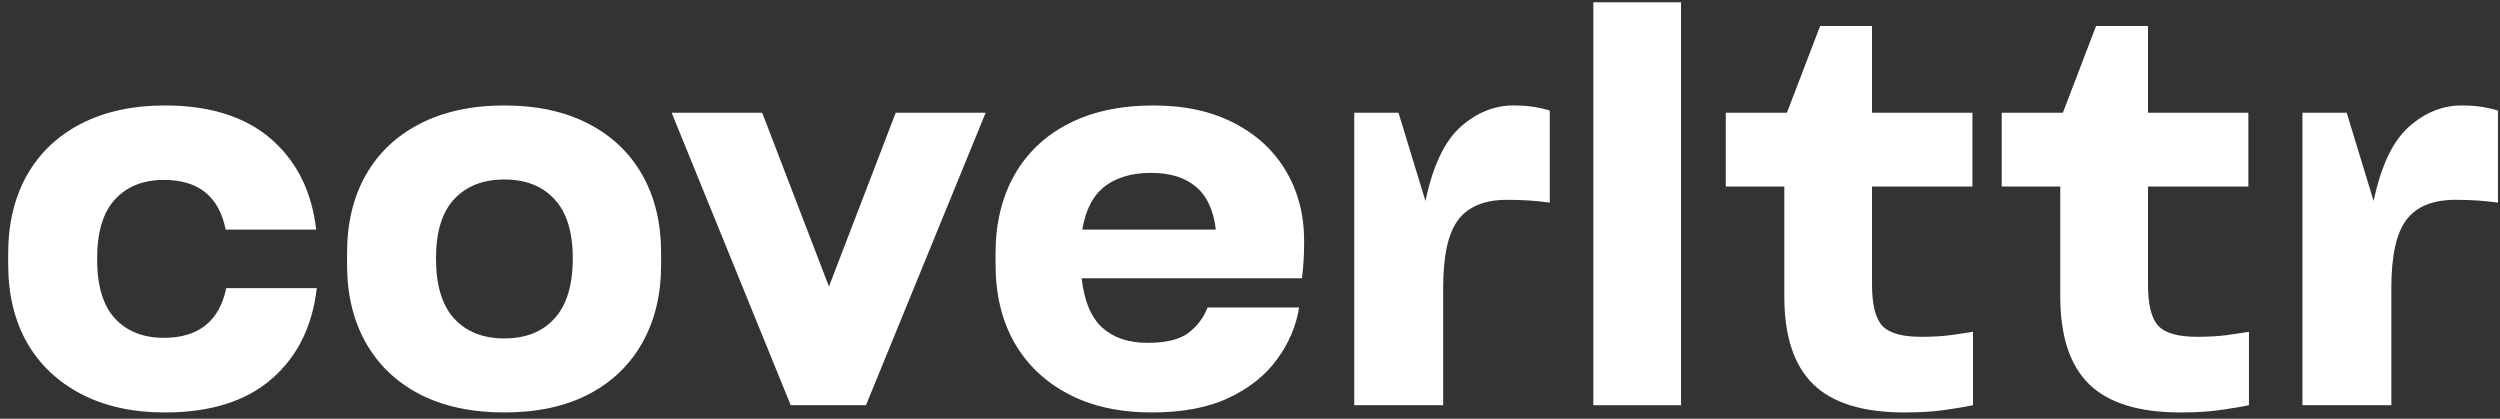 <svg width="203" height="34" viewBox="0 0 203 34" fill="none" xmlns="http://www.w3.org/2000/svg">
<rect x="0" y="0" width="203" height="34" fill="#333333" stroke="none"/>
<path d="M0.665 21.469V20.57C0.665 18.153 1.171 16.041 2.184 14.232C3.205 12.427 4.671 11.031 6.578 10.05C8.494 9.062 10.764 8.564 13.39 8.564C17.037 8.564 19.908 9.471 21.999 11.276C24.089 13.085 25.315 15.539 25.674 18.643H18.323C17.788 15.956 16.118 14.608 13.308 14.608C11.63 14.608 10.307 15.139 9.339 16.192C8.367 17.238 7.885 18.851 7.885 21.028C7.885 23.208 8.367 24.817 9.339 25.863C10.307 26.908 11.63 27.431 13.308 27.431C16.118 27.431 17.805 26.087 18.372 23.396H25.723C25.364 26.512 24.138 28.975 22.048 30.78C19.957 32.589 17.07 33.491 13.39 33.491C10.764 33.491 8.494 32.989 6.578 31.988C4.671 30.988 3.205 29.595 2.184 27.807C1.171 26.01 0.665 23.898 0.665 21.469Z" fill="white"/>
<path d="M40.956 33.491C38.297 33.491 36.01 33.001 34.095 32.021C32.188 31.033 30.722 29.632 29.701 27.823C28.688 26.018 28.182 23.915 28.182 21.518V20.538C28.182 18.112 28.688 16.005 29.701 14.216C30.722 12.419 32.188 11.031 34.095 10.05C36.01 9.062 38.297 8.564 40.956 8.564C43.61 8.564 45.889 9.062 47.784 10.05C49.687 11.031 51.149 12.419 52.161 14.216C53.174 16.005 53.681 18.112 53.681 20.538V21.518C53.681 23.915 53.174 26.018 52.161 27.823C51.149 29.632 49.687 31.033 47.784 32.021C45.889 33.001 43.61 33.491 40.956 33.491ZM40.956 27.48C42.687 27.48 44.043 26.941 45.023 25.863C46.011 24.785 46.51 23.159 46.51 20.979C46.51 18.835 46.011 17.234 45.023 16.176C44.043 15.11 42.687 14.575 40.956 14.575C39.224 14.575 37.86 15.11 36.872 16.176C35.892 17.234 35.402 18.835 35.402 20.979C35.402 23.159 35.892 24.785 36.872 25.863C37.86 26.941 39.224 27.48 40.956 27.48Z" fill="white"/>
<path d="M67.311 23.266L72.734 9.152H80.036L70.317 32.903H64.207L54.537 9.152H61.888L67.311 23.266Z" fill="white"/>
<path d="M105.897 19.59C105.897 20.725 105.836 21.726 105.718 22.596H87.831C88.035 24.45 88.599 25.789 89.513 26.614C90.428 27.431 91.645 27.839 93.172 27.839C94.663 27.839 95.77 27.574 96.488 27.039C97.207 26.496 97.73 25.806 98.056 24.964H105.489C105.248 26.467 104.656 27.868 103.708 29.162C102.769 30.461 101.462 31.506 99.788 32.299C98.122 33.091 96.035 33.491 93.532 33.491C90.894 33.491 88.631 32.989 86.736 31.988C84.841 30.988 83.379 29.595 82.359 27.807C81.346 26.01 80.839 23.898 80.839 21.469V20.57C80.839 18.153 81.346 16.041 82.359 14.232C83.379 12.427 84.846 11.031 86.753 10.05C88.668 9.062 90.971 8.564 93.662 8.564C96.198 8.564 98.375 9.038 100.196 9.985C102.026 10.924 103.431 12.219 104.411 13.873C105.399 15.531 105.897 17.434 105.897 19.59ZM93.483 14.036C91.923 14.036 90.665 14.404 89.709 15.131C88.762 15.862 88.149 17.034 87.88 18.643H98.726C98.538 17.066 97.999 15.907 97.109 15.163C96.215 14.412 95.006 14.036 93.483 14.036Z" fill="white"/>
<path d="M122.886 8.564C123.572 8.564 124.16 8.609 124.65 8.695C125.14 8.784 125.536 8.874 125.842 8.972V16.454C125.393 16.388 124.883 16.335 124.307 16.29C123.739 16.25 123.098 16.225 122.379 16.225C120.558 16.225 119.235 16.764 118.41 17.842C117.593 18.92 117.185 20.762 117.185 23.363V32.903H109.965V9.152H113.558L115.747 16.323C116.343 13.481 117.291 11.48 118.589 10.312C119.896 9.148 121.326 8.564 122.886 8.564Z" fill="white"/>
<path d="M136.5 0.184V32.903H129.378V0.184H136.5Z" fill="white"/>
<path d="M160.159 9.152V15.147H152.008V23.086C152.008 24.732 152.286 25.855 152.841 26.451C153.397 27.051 154.446 27.349 155.994 27.349C156.864 27.349 157.648 27.309 158.346 27.219C159.053 27.121 159.673 27.031 160.208 26.941V32.903C159.641 33.022 158.901 33.148 157.987 33.279C157.08 33.418 155.969 33.491 154.654 33.491C151.277 33.491 148.806 32.732 147.238 31.204C145.67 29.681 144.886 27.3 144.886 24.066V15.147H140.133V9.152H145.098L147.794 2.112H152.008V9.152H160.159Z" fill="white"/>
<path d="M182.567 9.152V15.147H174.416V23.086C174.416 24.732 174.693 25.855 175.249 26.451C175.804 27.051 176.854 27.349 178.401 27.349C179.271 27.349 180.055 27.309 180.754 27.219C181.46 27.121 182.081 27.031 182.616 26.941V32.903C182.048 33.022 181.309 33.148 180.394 33.279C179.488 33.418 178.377 33.491 177.062 33.491C173.685 33.491 171.214 32.732 169.646 31.204C168.078 29.681 167.294 27.3 167.294 24.066V15.147H162.54V9.152H167.506L170.201 2.112H174.416V9.152H182.567Z" fill="white"/>
<path d="M199.878 8.564C200.564 8.564 201.152 8.609 201.642 8.695C202.132 8.784 202.528 8.874 202.834 8.972V16.454C202.385 16.388 201.875 16.335 201.299 16.29C200.731 16.25 200.09 16.225 199.371 16.225C197.55 16.225 196.227 16.764 195.402 17.842C194.585 18.92 194.177 20.762 194.177 23.363V32.903H186.957V9.152H190.55L192.739 16.323C193.336 13.481 194.283 11.48 195.582 10.312C196.888 9.148 198.318 8.564 199.878 8.564Z" fill="white"/>
</svg>
